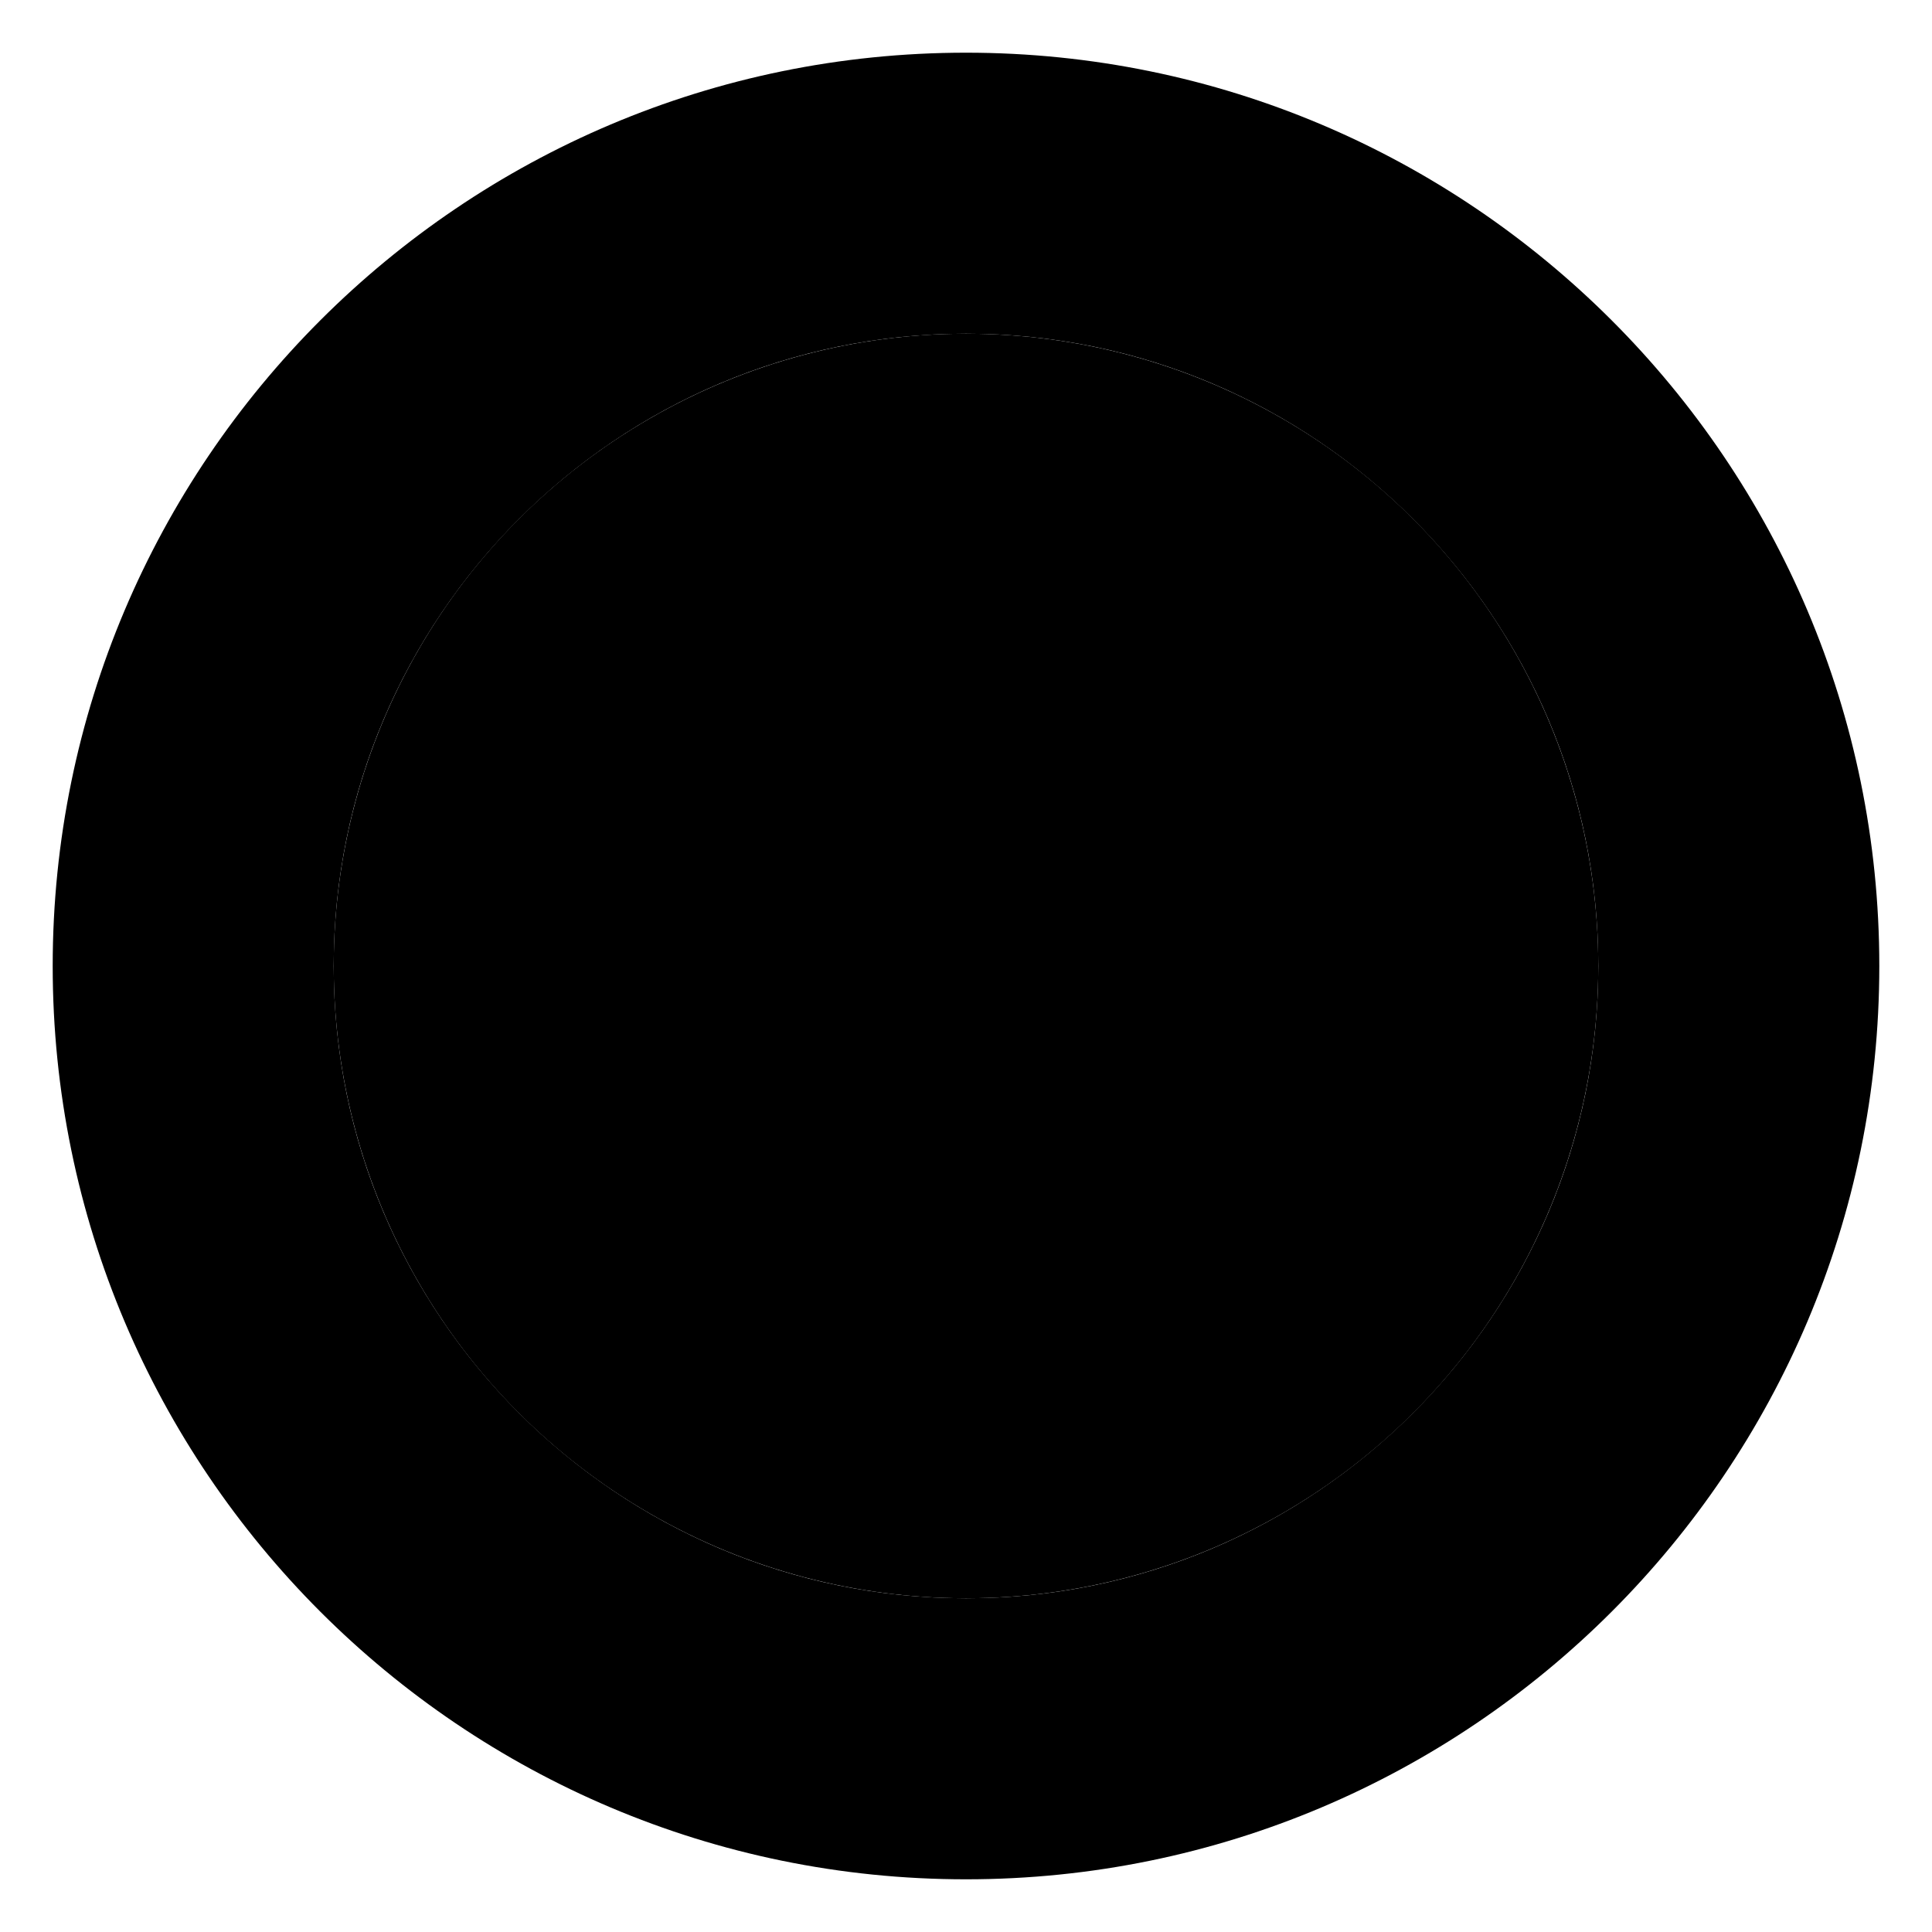 <?xml version="1.0" encoding="UTF-8" standalone="no"?>
<!DOCTYPE svg PUBLIC "-//W3C//DTD SVG 1.1//EN" "http://www.w3.org/Graphics/SVG/1.1/DTD/svg11.dtd">
<svg width="100%" height="100%" viewBox="0 0 440 440" version="1.1" xmlns="http://www.w3.org/2000/svg" style="fill-rule:evenodd;clip-rule:evenodd;stroke-linecap:round;stroke-linejoin:round;stroke-miterlimit:1.5;">
    <circle class="inner-disc" cx="220" cy="220" r="144" style="stroke-width:0.33px"/>
    <path class="outer-ring" d="M220,12C334.798,12 428,105.202 428,220C428,334.798 334.798,428 220,428C105.202,428 12,334.798 12,220C12,105.202 105.202,12 220,12ZM220,76C140.524,76 76,140.524 76,220C76,299.476 140.524,364 220,364C299.476,364 364,299.476 364,220C364,140.524 299.476,76 220,76Z" style="stroke-width:6.67px"/>
    <path class="outer-text" d="M41.319,232.772C38.119,232.829 35.878,232.789 34.556,232.652C33.233,232.516 32.025,232.097 30.891,231.317C29.797,230.537 28.939,229.512 28.315,228.163C27.731,226.853 27.383,225.299 27.351,223.499C27.321,221.82 27.574,220.295 28.11,218.925C28.645,217.555 29.466,216.461 30.532,215.641C31.636,214.782 32.828,214.28 34.145,214.097C35.421,213.914 37.7,213.793 40.979,213.735L46.378,213.638C49.538,213.582 51.819,213.621 53.142,213.758C54.464,213.894 55.672,214.313 56.766,215.093C57.9,215.873 58.758,216.898 59.343,218.248C59.966,219.557 60.274,221.112 60.306,222.912C60.336,224.591 60.083,226.116 59.547,227.486C59.052,228.855 58.231,229.95 57.126,230.769C56.021,231.629 54.829,232.131 53.553,232.313C52.236,232.497 49.957,232.618 46.718,232.675L41.319,232.772ZM51.53,224.348C53.01,224.322 53.968,224.225 54.365,224.058C54.762,223.891 54.957,223.567 54.947,223.047C54.94,222.607 54.774,222.29 54.45,222.056C54.126,221.862 53.124,221.759 51.484,221.789L36.727,222.052C34.887,222.085 33.769,222.185 33.331,222.313C32.934,222.48 32.7,222.844 32.71,223.364C32.72,223.924 32.966,224.279 33.489,224.43C33.972,224.581 35.173,224.64 37.012,224.607L51.53,224.348ZM60.115,235.306L61.347,243.494C61.681,245.709 61.739,247.439 61.562,248.68C61.424,249.914 61.047,250.901 60.464,251.596C59.92,252.284 59.189,252.799 58.275,253.179C57.356,253.52 55.95,253.853 53.972,254.151L51.243,254.562C49.265,254.859 47.772,254.882 46.796,254.584C45.827,254.325 45.002,253.681 44.361,252.645C43.719,251.609 43.228,250.226 42.96,248.447L42.632,246.271L30.054,248.165L28.827,240.017L60.115,235.306ZM55.962,244.264L48.012,245.461L48.101,246.054C48.214,246.806 48.45,247.296 48.887,247.514C49.285,247.737 50.06,247.782 51.207,247.609L53.778,247.222C54.846,247.061 55.534,246.796 55.797,246.392C56.066,246.028 56.117,245.293 55.962,244.264ZM65.668,263.888L35.019,271.744L32.973,263.762L63.622,255.906L65.668,263.888ZM73.017,284.844L43.393,295.958L40.864,289.217L52.805,280.165L39.36,285.21L36.944,278.768L66.567,267.654L68.984,274.095L57.267,283.404L70.6,278.402L73.017,284.844ZM78.538,295.659L50.283,309.897L46.575,302.539L74.83,288.301L78.538,295.659ZM74.884,324.988C72.198,326.727 70.274,327.877 69.079,328.459C67.884,329.042 66.637,329.325 65.262,329.262C63.921,329.177 62.651,328.76 61.408,327.945C60.221,327.141 59.105,326.005 58.127,324.494C57.214,323.084 56.623,321.655 56.354,320.209C56.085,318.763 56.204,317.4 56.676,316.142C57.159,314.828 57.906,313.773 58.927,312.922C59.915,312.092 61.786,310.786 64.539,309.004L69.073,306.07C71.725,304.353 73.683,303.181 74.878,302.598C76.073,302.015 77.32,301.733 78.661,301.817C80.036,301.88 81.306,302.297 82.515,303.135C83.736,303.917 84.819,305.074 85.797,306.585C86.71,307.996 87.3,309.424 87.569,310.87C87.872,312.294 87.753,313.657 87.248,314.937C86.764,316.251 86.017,317.306 85.03,318.136C84.008,318.987 82.138,320.293 79.418,322.054L74.884,324.988ZM79.105,312.441C80.347,311.637 81.11,311.048 81.358,310.697C81.607,310.345 81.601,309.968 81.319,309.531C81.08,309.162 80.772,308.98 80.372,308.952C79.995,308.958 79.09,309.401 77.714,310.292L65.322,318.312C63.778,319.312 62.881,319.987 62.577,320.327C62.328,320.679 62.322,321.111 62.605,321.548C62.909,322.018 63.306,322.19 63.829,322.042C64.319,321.915 65.37,321.33 66.915,320.331L79.105,312.441ZM104.097,331.146L80.061,351.721L75.379,346.251L83.505,333.662L72.595,343L68.121,337.773L92.158,317.198L96.632,322.425L88.805,335.179L99.624,325.92L104.097,331.146ZM116.973,342.973L99.303,369.64L93.032,363.991L96.536,359.503L94.337,357.522L90.179,361.421L83.849,355.718L108.146,335.022L116.973,342.973ZM100.106,355.182C102.219,352.239 104.837,348.676 108.073,344.485C103.407,348.41 100.049,351.361 98.026,353.308L100.106,355.182ZM133.778,355.495L130.062,360.657L126.102,357.806L111.332,378.323L104.645,373.509L119.414,352.992L115.486,350.164L119.202,345.002L133.778,355.495ZM135.754,356.629L147.731,363.322L144.628,368.874L139.845,366.2L136.918,371.438L141.387,373.936L138.46,379.173L133.991,376.676L130.596,382.752L135.833,385.678L132.75,391.196L120.32,384.249L135.754,356.629ZM150.451,364.831L156.15,367.169C159.813,368.672 162.217,369.874 163.376,370.738C164.534,371.603 165.306,372.568 165.653,373.618C166,374.669 166.095,375.702 165.849,376.725C165.654,377.726 164.969,379.607 163.83,382.382L159.625,392.633C158.547,395.261 157.708,396.991 157.099,397.736C156.476,398.518 155.781,399.054 154.939,399.314C154.149,399.553 153.22,399.604 152.256,399.424C151.255,399.23 149.84,398.779 148.027,398.035L138.442,394.103L150.451,364.831ZM156.01,372.991L148.115,392.235C149.188,392.675 149.946,392.726 150.387,392.388C150.828,392.051 151.462,390.927 152.267,388.966L156.927,377.605C157.474,376.272 157.749,375.391 157.827,374.99C157.904,374.59 157.826,374.255 157.569,373.933C157.348,373.627 156.824,373.325 156.01,372.991ZM194.889,388.345L187.399,386.838L187.865,384.525C188.078,383.466 188.102,382.736 187.961,382.422C187.828,382.069 187.538,381.888 187.107,381.802C186.636,381.707 186.205,381.824 185.891,382.169C185.537,382.506 185.301,383.07 185.135,383.894C184.93,384.913 184.929,385.729 185.101,386.294C185.265,386.899 185.884,387.676 186.989,388.673C190.171,391.517 192.051,393.731 192.724,395.254C193.389,396.816 193.418,399.106 192.802,402.165C192.361,404.361 191.755,405.953 191.04,406.87C190.317,407.826 189.124,408.484 187.484,408.929C185.891,409.343 184.095,409.349 182.134,408.954C179.977,408.52 178.221,407.718 176.857,406.587C175.486,405.495 174.679,404.231 174.461,402.882C174.243,401.532 174.37,399.681 174.836,397.367L175.246,395.328L182.736,396.835L181.979,400.599C181.742,401.776 181.71,402.545 181.843,402.898C182.007,403.298 182.328,403.526 182.877,403.636C183.387,403.739 183.866,403.59 184.18,403.246C184.541,402.869 184.785,402.266 184.951,401.442C185.322,399.599 185.323,398.375 184.924,397.724C184.532,397.033 183.467,395.839 181.727,394.143C179.995,392.407 178.859,391.159 178.35,390.444C177.802,389.722 177.419,388.788 177.2,387.642C176.982,386.497 177.062,385.085 177.393,383.438C177.875,381.046 178.535,379.384 179.345,378.404C180.193,377.432 181.347,376.767 182.798,376.447C184.297,376.095 185.968,376.105 187.89,376.492C189.968,376.91 191.709,377.586 193.057,378.592C194.374,379.551 195.18,380.611 195.446,381.725C195.711,382.839 195.631,384.659 195.142,387.09L194.889,388.345ZM200.214,379.311L213.892,380.38L213.397,386.721L207.933,386.294L207.466,392.276L212.57,392.675L212.102,398.657L206.998,398.257L206.456,405.196L212.437,405.664L211.945,411.965L197.748,410.855L200.214,379.311ZM225.777,380.267L226.42,405.578L231.418,405.452L231.578,411.77L218.342,412.105L217.54,380.476L225.777,380.267ZM233.537,379.948L247.346,378.191L248.149,384.5L242.514,385.217L243.272,391.169L248.311,390.528L249.069,396.479L244.029,397.121L245.706,410.295L237.532,411.335L233.537,379.948ZM258.549,375.749L265.335,406.653L257.287,408.42L250.501,377.517L258.549,375.749ZM281.962,378.541L274.713,380.955L273.968,378.716C273.626,377.691 273.285,377.046 273.007,376.844C272.716,376.603 272.374,376.591 271.957,376.73C271.501,376.882 271.185,377.198 271.084,377.653C270.945,378.121 271.02,378.728 271.286,379.525C271.615,380.512 272.019,381.22 272.449,381.625C272.892,382.068 273.815,382.435 275.27,382.751C279.444,383.638 282.176,384.625 283.516,385.612C284.869,386.637 286.033,388.61 287.019,391.57C287.727,393.696 287.992,395.378 287.827,396.529C287.675,397.718 286.967,398.882 285.765,400.083C284.588,401.234 283.032,402.132 281.135,402.764C279.047,403.459 277.125,403.636 275.379,403.332C273.646,403.066 272.318,402.37 271.458,401.307C270.598,400.244 269.789,398.574 269.043,396.335L268.386,394.362L275.635,391.947L276.848,395.591C277.227,396.729 277.581,397.412 277.872,397.653C278.214,397.918 278.606,397.956 279.137,397.779C279.63,397.615 279.972,397.248 280.073,396.793C280.2,396.287 280.112,395.642 279.846,394.845C279.252,393.061 278.645,391.999 277.975,391.632C277.292,391.227 275.774,390.721 273.421,390.113C271.056,389.467 269.45,388.948 268.653,388.581C267.818,388.227 267.021,387.607 266.263,386.721C265.504,385.836 264.872,384.571 264.341,382.977C263.57,380.662 263.317,378.891 263.532,377.639C263.786,376.374 264.456,375.223 265.557,374.224C266.683,373.174 268.138,372.352 269.997,371.733C272.009,371.063 273.855,370.785 275.525,370.988C277.144,371.165 278.371,371.684 279.155,372.519C279.939,373.354 280.774,374.973 281.557,377.326L281.962,378.541ZM298.791,359.997L312.694,388.418L305.293,392.039L299.457,380.11L297.265,381.182L303.101,393.111L295.699,396.732L281.795,368.311L289.197,364.69L294.172,374.858L296.363,373.786L291.389,363.618L298.791,359.997ZM328.977,350.672L322.871,355.265L321.453,353.379C320.804,352.515 320.275,352.012 319.947,351.909C319.595,351.773 319.267,351.87 318.915,352.134C318.532,352.423 318.332,352.823 318.381,353.287C318.397,353.775 318.662,354.326 319.167,354.998C319.792,355.829 320.401,356.372 320.937,356.619C321.498,356.898 322.49,356.953 323.97,356.791C328.209,356.305 331.113,356.373 332.698,356.883C334.306,357.425 336.036,358.927 337.912,361.42C339.258,363.21 340.044,364.721 340.254,365.865C340.488,367.04 340.185,368.369 339.428,369.89C338.678,371.355 337.487,372.701 335.889,373.903C334.131,375.225 332.364,376.004 330.612,376.27C328.885,376.568 327.404,376.33 326.251,375.596C325.098,374.862 323.8,373.535 322.382,371.649L321.132,369.987L327.237,365.395L329.546,368.463C330.267,369.422 330.82,369.958 331.172,370.093C331.58,370.237 331.964,370.148 332.411,369.812C332.827,369.499 333.034,369.043 332.986,368.579C332.945,368.059 332.656,367.475 332.151,366.804C331.021,365.301 330.108,364.487 329.356,364.352C328.58,364.185 326.98,364.187 324.556,364.358C322.108,364.498 320.42,364.516 319.548,364.421C318.644,364.35 317.691,364.016 316.691,363.417C315.69,362.818 314.688,361.82 313.679,360.477C312.212,358.527 311.41,356.928 311.216,355.673C311.054,354.393 311.324,353.088 312.051,351.791C312.785,350.438 313.903,349.197 315.47,348.019C317.164,346.744 318.827,345.894 320.474,345.556C322.066,345.21 323.394,345.312 324.403,345.854C325.411,346.397 326.717,347.667 328.208,349.649L328.977,350.672ZM352.018,341.021C354.259,343.305 355.771,344.96 356.581,346.015C357.391,347.069 357.917,348.234 358.13,349.594C358.315,350.925 358.161,352.253 357.61,353.634C357.06,354.958 356.17,356.279 354.885,357.539C353.686,358.715 352.405,359.58 351.041,360.132C349.678,360.685 348.319,360.841 346.992,360.631C345.608,360.419 344.425,359.899 343.386,359.068C342.376,358.266 340.722,356.695 338.425,354.353L334.644,350.498C332.431,348.242 330.892,346.558 330.082,345.504C329.272,344.449 328.746,343.285 328.561,341.953C328.348,340.594 328.502,339.266 329.081,337.914C329.603,336.561 330.521,335.269 331.806,334.008C333.005,332.832 334.286,331.967 335.649,331.415C336.984,330.834 338.343,330.677 339.699,330.917C341.083,331.128 342.266,331.649 343.276,332.45C344.315,333.281 345.968,334.852 348.237,337.166L352.018,341.021ZM338.881,339.394C337.845,338.338 337.116,337.708 336.721,337.535C336.327,337.361 335.959,337.443 335.587,337.807C335.273,338.115 335.157,338.453 335.21,338.85C335.291,339.218 335.905,340.016 337.054,341.187L347.389,351.724C348.678,353.038 349.519,353.782 349.913,354.012C350.307,354.185 350.732,354.104 351.103,353.74C351.503,353.348 351.592,352.925 351.342,352.442C351.12,351.987 350.337,351.074 349.049,349.76L338.881,339.394ZM341.099,325.297L349.778,314.415L354.751,318.38L351.209,322.821L355.9,326.562L359.067,322.591L363.758,326.332L360.59,330.303L370.973,338.584L365.835,345.026L341.099,325.297ZM360.217,298.339L365.582,301.754L362.962,305.871L384.287,319.447L379.862,326.398L358.537,312.822L355.937,316.905L350.572,313.489L360.217,298.339ZM373.724,268.616L401.315,284.523L397.232,293.957C392.425,292.879 387.026,291.458 381.05,289.656C383.345,290.998 388.109,293.888 395.342,298.326L391.291,307.687L360.792,298.497L363.969,291.155L374.435,294.769L384.533,298.224C379.631,295.754 373.288,292.181 365.542,287.521L368.942,279.665C369.87,279.936 373.139,281.046 378.872,283.004L390.287,286.942C383.414,283.488 376.851,279.819 370.562,275.921L373.724,268.616ZM376.781,254.323L408.604,257.594L406.512,265.77L400.91,264.75L400.176,267.617L405.56,269.49L403.448,277.745L373.836,265.832L376.781,254.323ZM395.425,263.594C391.838,263.089 387.466,262.425 382.252,261.503C387.895,263.814 392.068,265.419 394.731,266.307L395.425,263.594ZM378.103,248.493L378.802,242.694C379.266,238.842 379.736,236.28 380.221,234.928C380.661,233.612 381.55,232.591 382.886,231.865C384.218,231.18 386.216,230.977 388.877,231.298C391.339,231.594 392.929,232.108 393.691,232.804C394.454,233.5 394.826,234.754 394.77,236.56C395.359,235.02 396.048,233.975 396.791,233.5C397.533,233.025 398.167,232.779 398.781,232.692C399.352,232.64 400.91,232.747 403.452,233.053L411.712,234.049L410.798,241.634L400.354,240.375C398.686,240.175 397.639,240.169 397.208,240.399C396.778,240.63 396.498,241.281 396.364,242.393L410.502,244.096L409.516,252.277L378.103,248.493ZM384.49,240.962L391.479,241.804C391.589,240.891 391.507,240.236 391.312,239.85C391.116,239.464 390.306,239.165 388.916,238.998L387.209,238.792C386.216,238.672 385.522,238.75 385.161,239.069C384.84,239.393 384.6,240.049 384.49,240.962ZM380.371,226.869L380.35,213.149L386.71,213.139L386.718,218.619L392.718,218.61L392.71,213.49L398.71,213.48L398.718,218.6L405.678,218.589L405.669,212.589L411.989,212.579L412.011,226.819L380.371,226.869ZM65.814,139.849C68.729,141.171 70.736,142.169 71.872,142.859C73.008,143.55 73.919,144.446 74.609,145.637C75.262,146.812 75.598,148.106 75.583,149.592C75.548,151.026 75.195,152.579 74.452,154.218C73.759,155.748 72.876,157.017 71.804,158.024C70.733,159.032 69.522,159.669 68.208,159.951C66.841,160.254 65.55,160.196 64.281,159.796C63.05,159.414 60.94,158.545 57.953,157.191L53.034,154.961C50.156,153.656 48.113,152.642 46.977,151.951C45.841,151.261 44.929,150.364 44.276,149.19C43.586,147.999 43.251,146.705 43.302,145.235C43.301,143.785 43.69,142.248 44.433,140.609C45.127,139.079 46.009,137.81 47.081,136.803C48.116,135.779 49.327,135.142 50.677,134.876C52.044,134.573 53.335,134.631 54.567,135.014C55.836,135.414 57.945,136.282 60.896,137.62L65.814,139.849ZM52.976,143.077C51.628,142.466 50.721,142.142 50.291,142.123C49.86,142.103 49.546,142.312 49.331,142.786C49.15,143.186 49.163,143.544 49.356,143.895C49.564,144.209 50.426,144.731 51.919,145.408L65.362,151.503C67.038,152.262 68.091,152.652 68.542,152.724C68.972,152.744 69.339,152.515 69.554,152.041C69.785,151.531 69.715,151.104 69.308,150.744C68.937,150.4 67.877,149.832 66.201,149.072L52.976,143.077ZM52.319,126.004L56.705,118.981C57.892,117.081 58.972,115.728 59.913,114.901C60.82,114.053 61.749,113.548 62.643,113.399C63.504,113.229 64.394,113.314 65.336,113.619C66.256,113.958 67.541,114.619 69.237,115.678L71.578,117.14C73.275,118.2 74.424,119.153 74.971,120.014C75.54,120.84 75.748,121.866 75.562,123.07C75.376,124.275 74.85,125.644 73.897,127.171L72.732,129.037L83.52,135.775L79.156,142.764L52.319,126.004ZM61.298,121.897L68.117,126.156L68.435,125.647C68.838,125.002 68.978,124.476 68.787,124.027C68.63,123.599 68.07,123.06 67.086,122.446L64.88,121.069C63.964,120.497 63.269,120.251 62.807,120.387C62.366,120.489 61.849,121.015 61.298,121.897ZM65.491,105.806L74.058,95.089L79.026,99.06L75.604,103.341L80.291,107.087L83.488,103.088L88.174,106.834L84.977,110.834L90.414,115.179L94.16,110.493L99.097,114.439L90.205,125.562L65.491,105.806ZM91.595,76.985L113.834,99.49L108.713,104.551L95.575,97.345L105.668,107.559L100.775,112.395L78.535,89.89L83.429,85.054L96.71,91.949L86.701,81.82L91.595,76.985ZM125.69,63.611L119.349,67.872L118.033,65.913C117.43,65.017 116.929,64.486 116.607,64.365C116.262,64.211 115.93,64.29 115.565,64.536C115.166,64.803 114.946,65.192 114.97,65.658C114.961,66.146 115.196,66.711 115.664,67.409C116.244,68.272 116.823,68.846 117.346,69.122C117.89,69.431 118.878,69.538 120.364,69.455C124.624,69.195 127.52,69.417 129.075,70.011C130.653,70.637 132.301,72.229 134.041,74.818C135.29,76.677 135.995,78.228 136.144,79.381C136.314,80.568 135.942,81.878 135.104,83.357C134.277,84.78 133.017,86.06 131.357,87.176C129.531,88.403 127.726,89.086 125.962,89.259C124.221,89.465 122.756,89.149 121.643,88.354C120.531,87.56 119.306,86.166 117.989,84.207L116.829,82.481L123.17,78.22L125.312,81.407C125.981,82.403 126.505,82.967 126.849,83.121C127.249,83.286 127.637,83.218 128.102,82.905C128.534,82.615 128.765,82.171 128.741,81.705C128.728,81.184 128.471,80.585 128.002,79.888C126.954,78.328 126.085,77.466 125.341,77.291C124.575,77.083 122.977,77 120.548,77.042C118.096,77.051 116.409,76.98 115.544,76.839C114.645,76.72 113.711,76.335 112.744,75.684C111.776,75.033 110.829,73.983 109.892,72.589C108.531,70.563 107.815,68.924 107.688,67.66C107.595,66.373 107.934,65.085 108.728,63.829C109.533,62.516 110.716,61.336 112.343,60.243C114.102,59.06 115.808,58.3 117.471,58.05C119.079,57.788 120.4,57.961 121.378,58.557C122.357,59.152 123.593,60.49 124.976,62.548L125.69,63.611ZM151.705,60.191C153.126,63.059 154.048,65.102 154.491,66.356C154.934,67.609 155.072,68.88 154.852,70.239C154.615,71.562 154.056,72.776 153.103,73.917C152.169,75.005 150.913,75.984 149.3,76.783C147.795,77.529 146.308,77.953 144.841,78.055C143.374,78.156 142.033,77.883 140.837,77.27C139.587,76.64 138.624,75.777 137.895,74.666C137.184,73.59 136.1,71.582 134.644,68.643L132.247,63.804C130.844,60.972 129.904,58.894 129.461,57.64C129.019,56.386 128.881,55.115 129.118,53.793C129.338,52.434 129.897,51.219 130.867,50.114C131.783,48.99 133.057,48.047 134.67,47.248C136.175,46.502 137.662,46.079 139.129,45.977C140.579,45.839 141.919,46.112 143.133,46.761C144.383,47.392 145.346,48.254 146.057,49.33C146.787,50.442 147.87,52.449 149.309,55.353L151.705,60.191ZM139.723,54.566C139.066,53.239 138.568,52.415 138.247,52.127C137.927,51.84 137.551,51.803 137.085,52.033C136.691,52.229 136.475,52.514 136.402,52.907C136.365,53.283 136.701,54.232 137.429,55.702L143.981,68.928C144.797,70.577 145.366,71.545 145.669,71.886C145.99,72.173 146.419,72.229 146.885,71.998C147.387,71.749 147.603,71.375 147.516,70.838C147.446,70.336 146.985,69.226 146.168,67.577L139.723,54.566ZM167.692,34.963L174.441,55.018C175.206,57.293 175.666,58.911 175.821,59.871C176.013,60.82 175.878,61.92 175.489,63.149C175.088,64.339 174.357,65.429 173.348,66.317C172.3,67.218 170.987,67.956 169.395,68.491C167.613,69.091 165.919,69.324 164.35,69.176C162.794,69.067 161.502,68.615 160.501,67.897C159.499,67.179 158.751,66.334 158.28,65.311C157.809,64.287 156.98,62.076 155.845,58.702L149.874,40.96L157.683,38.332L165.249,60.813C165.696,62.14 166.052,62.948 166.281,63.251C166.56,63.579 166.927,63.667 167.344,63.526C167.837,63.36 168.076,63.069 168.088,62.601C168.099,62.133 167.856,61.159 167.358,59.681L159.92,37.579L167.692,34.963ZM174.727,33.131L180.462,32.033C184.273,31.303 186.857,30.972 188.292,31.023C189.681,31.042 190.923,31.578 192.021,32.631C193.079,33.691 193.88,35.533 194.383,38.165C194.85,40.601 194.844,42.272 194.412,43.21C193.981,44.147 192.9,44.884 191.162,45.379C192.809,45.471 194.014,45.811 194.692,46.373C195.37,46.936 195.797,47.465 196.067,48.024C196.29,48.552 196.662,50.069 197.143,52.583L198.707,60.755L191.204,62.191L189.226,51.859C188.91,50.209 188.597,49.21 188.246,48.87C187.896,48.53 187.191,48.461 186.091,48.671L188.768,62.658L180.675,64.207L174.727,33.131ZM183.842,36.925L185.166,43.839C186.069,43.666 186.668,43.389 186.976,43.085C187.285,42.782 187.323,41.919 187.06,40.544L186.737,38.855C186.549,37.873 186.264,37.235 185.85,36.988C185.444,36.781 184.746,36.752 183.842,36.925ZM219.815,41.52L211.587,41.97L211.288,36.498C211.198,34.861 211.064,33.867 210.884,33.516C210.663,33.128 210.292,32.947 209.693,32.98C209.014,33.017 208.588,33.281 208.454,33.769C208.281,34.259 208.258,35.302 208.345,36.9L209.148,51.558C209.231,53.076 209.367,54.11 209.591,54.538C209.777,55.009 210.19,55.226 210.829,55.191C211.468,55.156 211.854,54.895 211.987,54.407C212.163,53.957 212.182,52.834 212.088,51.116L211.871,47.162L220.099,46.712L220.165,47.91C220.344,51.185 220.231,53.515 219.866,54.897C219.461,56.281 218.528,57.534 216.987,58.66C215.447,59.786 213.558,60.41 211.241,60.537C208.845,60.668 206.824,60.338 205.218,59.545C203.612,58.751 202.508,57.61 201.904,56.08C201.342,54.589 200.935,52.288 200.765,49.172L200.26,39.946C200.135,37.67 200.123,35.988 200.22,34.821C200.318,33.694 200.736,32.549 201.438,31.469C202.138,30.349 203.173,29.491 204.498,28.818C205.861,28.102 207.403,27.738 209.2,27.639C211.597,27.508 213.62,27.878 215.268,28.709C216.876,29.543 217.98,30.684 218.536,32.056C219.132,33.425 219.489,35.569 219.651,38.524L219.815,41.52ZM226.051,27.944L239.739,28.872L239.309,35.218L233.841,34.847L233.435,40.833L238.544,41.179L238.137,47.166L233.029,46.819L232.558,53.763L238.544,54.169L238.117,60.475L223.909,59.511L226.051,27.944ZM272.132,44.93L264.713,43.105L265.276,40.813C265.534,39.765 265.59,39.037 265.462,38.717C265.344,38.359 265.062,38.166 264.635,38.061C264.169,37.946 263.733,38.045 263.404,38.376C263.037,38.697 262.777,39.251 262.576,40.067C262.328,41.077 262.292,41.892 262.44,42.464C262.578,43.074 263.163,43.877 264.225,44.921C267.282,47.898 269.067,50.19 269.674,51.74C270.272,53.329 270.203,55.618 269.458,58.648C268.923,60.823 268.25,62.388 267.497,63.274C266.734,64.198 265.514,64.804 263.856,65.179C262.247,65.525 260.452,65.454 258.51,64.977C256.373,64.451 254.653,63.575 253.339,62.387C252.015,61.237 251.263,59.94 251.102,58.583C250.942,57.225 251.148,55.381 251.712,53.089L252.209,51.069L259.628,52.894L258.711,56.623C258.424,57.788 258.359,58.555 258.477,58.913C258.624,59.32 258.935,59.562 259.479,59.695C259.984,59.82 260.469,59.692 260.797,59.36C261.174,59 261.444,58.407 261.644,57.592C262.093,55.766 262.147,54.543 261.775,53.875C261.414,53.169 260.4,51.931 258.734,50.162C257.078,48.354 255.996,47.058 255.518,46.322C255.001,45.577 254.658,44.628 254.489,43.474C254.319,42.32 254.459,40.913 254.861,39.282C255.443,36.912 256.174,35.28 257.025,34.335C257.913,33.401 259.095,32.785 260.559,32.527C262.071,32.24 263.74,32.321 265.643,32.789C267.702,33.295 269.412,34.045 270.716,35.108C271.991,36.121 272.752,37.215 272.97,38.339C273.187,39.464 273.029,41.279 272.437,43.687L272.132,44.93ZM292.077,61.866C290.909,64.845 290.018,66.902 289.387,68.072C288.756,69.243 287.909,70.199 286.755,70.95C285.616,71.664 284.341,72.066 282.856,72.129C281.423,72.168 279.854,71.897 278.178,71.24C276.614,70.627 275.301,69.812 274.239,68.794C273.177,67.776 272.478,66.6 272.127,65.303C271.754,63.953 271.745,62.661 272.078,61.374C272.396,60.123 273.153,57.972 274.35,54.918L276.321,49.89C277.474,46.948 278.381,44.854 279.011,43.684C279.642,42.513 280.49,41.557 281.629,40.843C282.782,40.092 284.057,39.69 285.527,39.665C286.975,39.588 288.53,39.896 290.206,40.553C291.77,41.166 293.083,41.982 294.145,42.999C295.221,43.98 295.92,45.156 296.256,46.491C296.63,47.84 296.639,49.132 296.321,50.383C295.988,51.67 295.23,53.822 294.048,56.838L292.077,61.866ZM288.186,49.213C288.726,47.836 289.002,46.913 288.999,46.482C288.996,46.051 288.771,45.748 288.287,45.558C287.877,45.398 287.521,45.43 287.181,45.64C286.878,45.865 286.401,46.752 285.803,48.279L280.416,62.021C279.745,63.734 279.411,64.806 279.362,65.26C279.365,65.691 279.612,66.045 280.097,66.235C280.618,66.44 281.041,66.347 281.379,65.922C281.704,65.533 282.216,64.445 282.887,62.732L288.186,49.213ZM305.248,47.78L317.483,54.419L314.45,60.009L309.458,57.3L306.596,62.574L311.062,64.997L308.2,70.27L303.735,67.848L297.402,79.521L290.16,75.591L305.248,47.78ZM336.214,66.91L332.603,72.146L328.586,69.376L314.235,90.188L307.451,85.51L321.802,64.698L317.818,61.951L321.428,56.715L336.214,66.91ZM364.183,92.203L339.722,112.6L332.279,105.509C334.952,101.37 338.151,96.794 341.907,91.809C339.854,93.499 335.496,96.971 328.833,102.225L321.448,95.189L340.609,69.743L346.401,75.262L339.394,83.834L332.663,92.117C336.674,88.37 342.219,83.653 349.268,77.993L355.466,83.898C354.89,84.676 352.72,87.36 348.901,92.064L341.262,101.415C346.878,96.158 352.588,91.267 358.42,86.712L364.183,92.203ZM375.916,107.812L353.681,130.812L348.545,124.115L352.809,120.341L351.008,117.992L346.209,121.067L341.024,114.307L368.687,98.385L375.916,107.812ZM357.107,116.742C359.72,114.234 362.944,111.208 366.89,107.677C361.586,110.686 357.747,112.975 355.403,114.521L357.107,116.742ZM381.75,116.129L384.673,121.184C386.616,124.543 387.779,126.874 388.203,128.246C388.641,129.564 388.544,130.914 387.911,132.296C387.258,133.644 385.782,135.006 383.462,136.348C381.315,137.589 379.735,138.133 378.708,138.035C377.68,137.936 376.629,137.157 375.589,135.679C376.044,137.264 376.12,138.514 375.812,139.34C375.504,140.165 375.144,140.742 374.705,141.181C374.28,141.565 372.97,142.416 370.754,143.697L363.551,147.862L359.727,141.249L368.834,135.982C370.288,135.141 371.128,134.516 371.334,134.074C371.54,133.631 371.373,132.942 370.812,131.973L358.485,139.102L354.36,131.969L381.75,116.129ZM381.166,125.985L375.071,129.51C375.532,130.306 375.991,130.78 376.379,130.972C376.767,131.163 377.594,130.916 378.806,130.215L380.295,129.354C381.161,128.853 381.669,128.374 381.766,127.902C381.828,127.451 381.626,126.782 381.166,125.985ZM394.047,138.523L399.41,151.152L393.555,153.638L391.414,148.594L385.891,150.939L387.892,155.651L382.369,157.996L380.368,153.284L373.962,156.004L376.307,161.527L370.49,163.997L364.924,150.89L394.047,138.523Z"/>
    <path class="oss" d="M184.955,228.867C188.721,238.945 188.513,248.571 184.331,257.744C180.149,266.917 173.328,273.271 163.868,276.806C162.694,277.245 161.783,276.599 161.136,274.868C160.466,273.075 160.618,271.785 161.592,270.998C165.55,268.391 167.432,264.376 167.237,258.953C167.118,255.615 165.001,248.444 160.888,237.438C158.162,230.143 155.958,225.188 154.277,222.575C150.745,216.708 146.627,213.702 141.923,213.557C140.501,214.089 139.223,212.84 138.091,209.81C137.167,207.337 137.447,205.823 138.931,205.269C147.834,201.941 156.818,202.6 165.882,207.246C174.969,211.953 181.327,219.16 184.955,228.867ZM154.841,276.691C155.65,278.855 155.467,280.157 154.292,280.596C144.462,284.27 134.975,283.869 125.834,279.394C116.823,275.08 110.469,267.978 106.772,258.085C103.145,248.378 103.217,238.768 106.99,229.254C110.725,219.826 117.074,213.437 126.039,210.086C127.029,209.717 127.959,210.038 128.831,211.051C129.61,211.817 130.208,212.756 130.624,213.869C131.017,214.92 131.112,215.836 130.911,216.616C130.678,217.125 129.963,217.851 128.764,218.792C127.404,219.864 126.471,220.952 125.968,222.057C125.054,223.948 124.673,226.416 124.824,229.46C125.129,232.728 126.46,237.515 128.817,243.822L132.768,254.395C136.096,263.298 139.268,269.053 142.286,271.66C145.11,274.127 148.362,275.097 152.04,274.568C152.395,274.576 152.932,274.692 153.65,274.917C154.144,275.296 154.541,275.888 154.841,276.691ZM242.304,166.531L250.75,188.847L244.327,191.459C243.207,191.102 241.934,189.957 240.507,188.025C238.841,185.829 237.838,184.653 237.498,184.498C232.627,181.457 228.398,180.606 224.812,181.946C223.452,182.455 222.252,181.318 221.212,178.535C220.38,176.31 220.332,174.954 221.066,174.468L222.364,173.983C223.539,173.544 225.332,173.437 227.742,173.664C230.152,173.891 231.851,173.82 232.84,173.45C234.51,172.826 235.717,171.247 236.461,168.714L242.304,166.531ZM263.863,212.907C266.451,219.832 265.806,226.591 261.928,233.184C258.136,239.252 252.716,243.602 245.667,246.237C244.493,246.676 243.374,245.473 242.311,242.629C241.294,239.908 241.254,238.197 242.189,237.495C242.638,237.187 243.283,236.84 244.126,236.455C246.622,235.028 248.416,233.512 249.508,231.907C250.599,230.301 250.832,228.663 250.208,226.994C248.984,223.717 246.104,222.045 241.569,221.978C240.125,221.884 235.883,222.412 228.844,223.563C221.782,224.652 215.452,224.023 209.854,221.676C203.537,219.104 199.281,214.881 197.086,209.008C194.845,203.01 194.983,196.969 197.501,190.885C200.103,184.839 204.403,180.695 210.401,178.454C211.204,178.153 212.042,178.51 212.914,179.523C213.608,180.25 214.129,181.077 214.476,182.004C215.284,184.168 215.171,185.655 214.134,186.465C212.318,187.637 210.964,189.2 210.073,191.154C209.02,193.238 208.864,195.27 209.603,197.248C209.973,198.238 210.694,199.131 211.767,199.928C215.673,202.837 220.643,203.41 226.679,201.648C228.703,201.032 230.917,200.451 233.321,199.906C235.724,199.36 238.366,198.795 241.249,198.211C245.088,198.115 248.954,199.031 252.845,200.959C258.25,203.731 261.922,207.713 263.863,212.907ZM214.54,257.975L205.898,235.415L212.483,232.954C213.603,233.311 214.888,234.486 216.338,236.481C217.857,238.661 218.829,239.848 219.254,240.042C224.063,243.107 228.323,243.946 232.032,242.559C233.393,242.051 234.593,243.188 235.632,245.97C236.464,248.196 236.471,249.533 235.651,249.98C235.489,250.111 235.098,250.292 234.48,250.523C233.244,250.985 231.42,251.103 229.01,250.876C226.6,250.649 224.931,250.709 224.004,251.056C222.335,251.68 221.128,253.258 220.383,255.791L214.54,257.975ZM316.313,138.873L324.758,161.189L318.336,163.801C317.216,163.444 315.942,162.299 314.515,160.366C312.849,158.171 311.846,156.995 311.507,156.84C306.635,153.799 302.407,152.948 298.821,154.288C297.46,154.797 296.26,153.66 295.221,150.877C294.389,148.652 294.34,147.296 295.075,146.81L296.373,146.325C297.548,145.886 299.34,145.779 301.75,146.006C304.16,146.233 305.86,146.161 306.849,145.792C308.518,145.168 309.725,143.589 310.47,141.056L316.313,138.873ZM337.872,185.249C340.46,192.174 339.815,198.933 335.937,205.526C332.145,211.593 326.724,215.944 319.676,218.579C318.501,219.018 317.382,217.815 316.32,214.971C315.303,212.25 315.262,210.539 316.198,209.837C316.646,209.529 317.292,209.182 318.134,208.797C320.631,207.37 322.425,205.854 323.516,204.249C324.607,202.643 324.841,201.005 324.217,199.336C322.992,196.059 320.113,194.387 315.578,194.32C314.133,194.226 309.892,194.754 302.853,195.905C295.791,196.994 289.46,196.365 283.862,194.018C277.546,191.446 273.29,187.223 271.095,181.35C268.854,175.352 268.992,169.311 271.509,163.227C274.112,157.181 278.412,153.037 284.409,150.796C285.213,150.495 286.051,150.852 286.923,151.865C287.617,152.592 288.138,153.419 288.484,154.346C289.293,156.51 289.179,157.997 288.143,158.807C286.326,159.979 284.973,161.542 284.082,163.496C283.029,165.58 282.872,167.612 283.612,169.59C283.981,170.58 284.703,171.473 285.776,172.27C289.681,175.179 294.652,175.752 300.687,173.99C302.712,173.374 304.926,172.793 307.329,172.248C309.732,171.702 312.375,171.137 315.257,170.553C319.097,170.457 322.962,171.373 326.854,173.301C332.258,176.073 335.931,180.055 337.872,185.249ZM288.549,230.317L279.907,207.757L286.491,205.296C287.611,205.653 288.896,206.828 290.346,208.823C291.866,211.003 292.838,212.19 293.262,212.384C298.072,215.449 302.331,216.288 306.041,214.901C307.401,214.393 308.601,215.53 309.641,218.312C310.473,220.538 310.479,221.875 309.66,222.322C309.497,222.453 309.107,222.634 308.489,222.865C307.252,223.327 305.429,223.445 303.019,223.218C300.609,222.991 298.94,223.051 298.013,223.398C296.343,224.022 295.136,225.6 294.392,228.133L288.549,230.317Z"/>
    <path class="dot" d="M394.606,195.569C388.976,196.699 383.488,193.046 382.359,187.416C381.229,181.786 384.882,176.298 390.512,175.168C396.142,174.038 401.63,177.692 402.76,183.321C403.89,188.951 400.236,194.439 394.606,195.569Z"/>
    <path class="dot" d="M49.46,175.274C55.091,176.4 58.748,181.886 57.621,187.517C56.495,193.147 51.009,196.804 45.378,195.678C39.748,194.551 36.091,189.066 37.217,183.435C38.344,177.804 43.83,174.148 49.46,175.274Z"/>
</svg>

